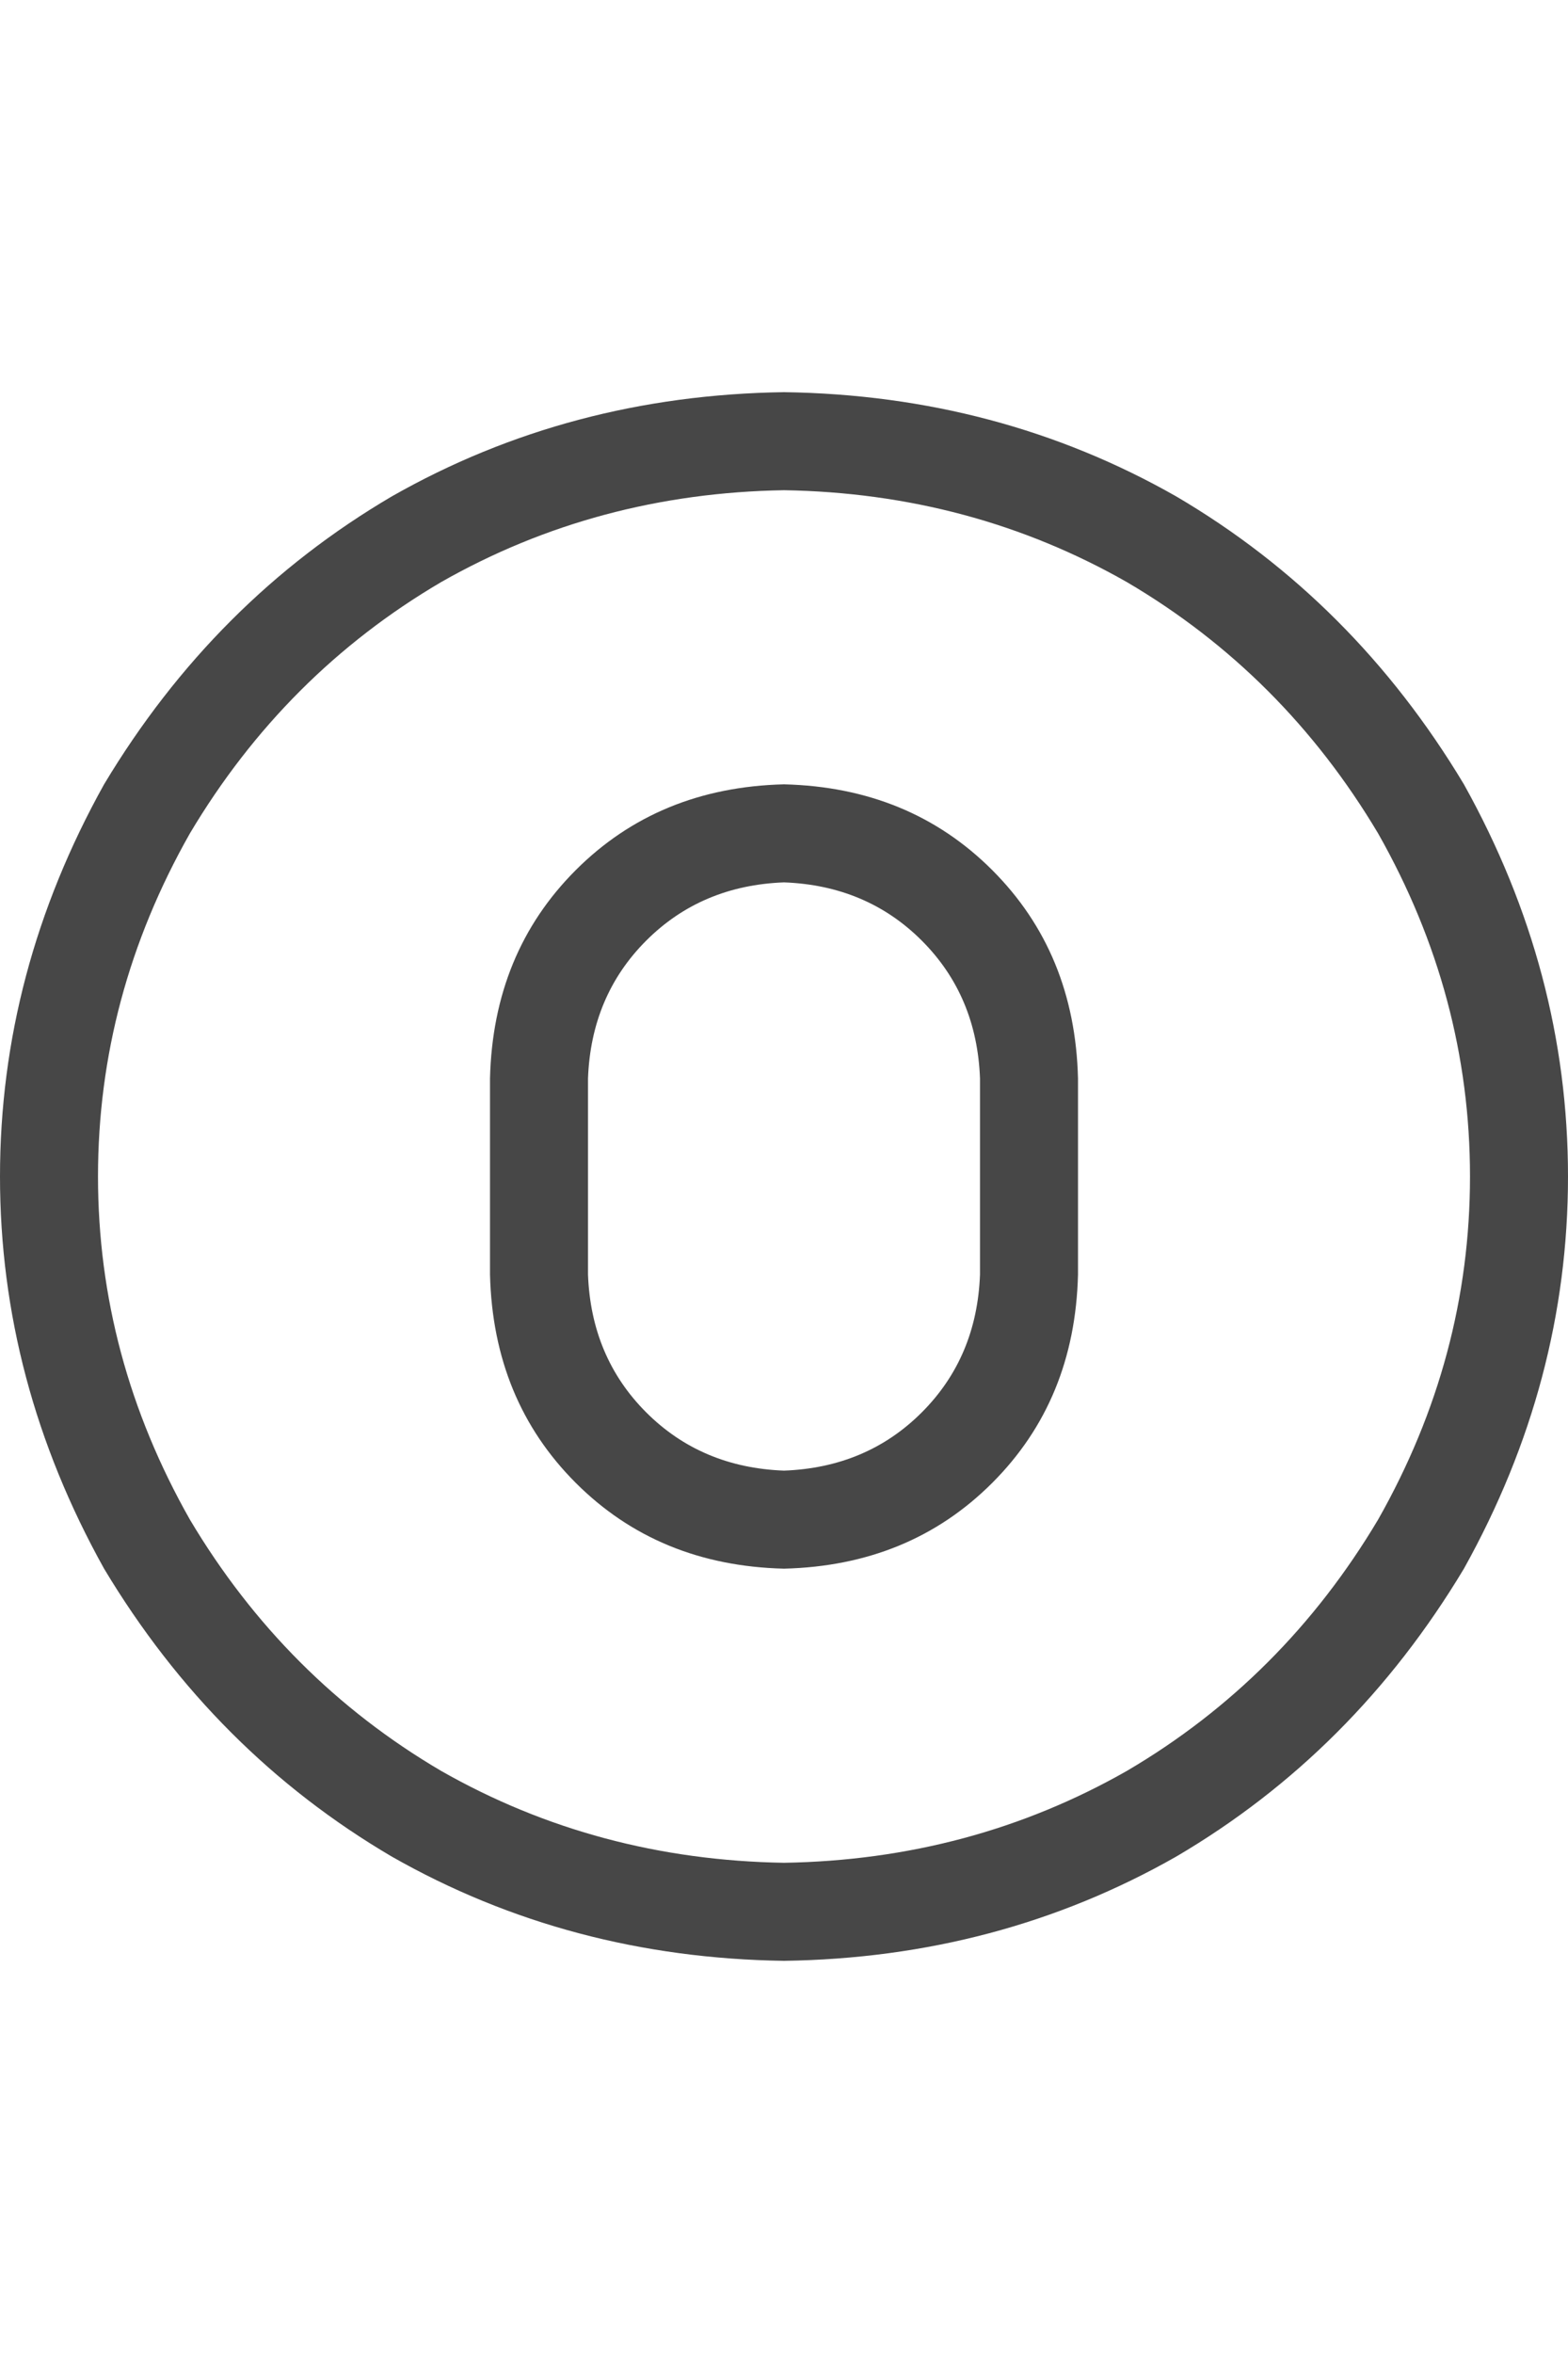 <svg width="16" height="24" viewBox="0 0 16 24" fill="none" xmlns="http://www.w3.org/2000/svg">
<g id="label-paired / md / circle-zero-md / regular" clip-path="url(#clip0_1731_3606)">
<path id="icon" d="M8 5C6.729 5.021 5.562 5.333 4.5 5.938C3.438 6.562 2.583 7.417 1.938 8.5C1.312 9.604 1 10.771 1 12C1 13.229 1.312 14.396 1.938 15.5C2.583 16.583 3.438 17.438 4.5 18.062C5.562 18.667 6.729 18.979 8 19C9.271 18.979 10.438 18.667 11.5 18.062C12.562 17.438 13.417 16.583 14.062 15.5C14.688 14.396 15 13.229 15 12C15 10.771 14.688 9.604 14.062 8.5C13.417 7.417 12.562 6.562 11.5 5.938C10.438 5.333 9.271 5.021 8 5ZM8 20C6.542 19.979 5.208 19.625 4 18.938C2.792 18.229 1.812 17.25 1.062 16C0.354 14.729 0 13.396 0 12C0 10.604 0.354 9.271 1.062 8C1.812 6.75 2.792 5.771 4 5.062C5.208 4.375 6.542 4.021 8 4C9.458 4.021 10.792 4.375 12 5.062C13.208 5.771 14.188 6.75 14.938 8C15.646 9.271 16 10.604 16 12C16 13.396 15.646 14.729 14.938 16C14.188 17.25 13.208 18.229 12 18.938C10.792 19.625 9.458 19.979 8 20ZM8 8C8.854 8.021 9.562 8.312 10.125 8.875C10.688 9.438 10.979 10.146 11 11V13C10.979 13.854 10.688 14.562 10.125 15.125C9.562 15.688 8.854 15.979 8 16C7.146 15.979 6.438 15.688 5.875 15.125C5.312 14.562 5.021 13.854 5 13V11C5.021 10.146 5.312 9.438 5.875 8.875C6.438 8.312 7.146 8.021 8 8ZM6 11V13C6.021 13.562 6.219 14.031 6.594 14.406C6.969 14.781 7.438 14.979 8 15C8.562 14.979 9.031 14.781 9.406 14.406C9.781 14.031 9.979 13.562 10 13V11C9.979 10.438 9.781 9.969 9.406 9.594C9.031 9.219 8.562 9.021 8 9C7.438 9.021 6.969 9.219 6.594 9.594C6.219 9.969 6.021 10.438 6 11Z" fill="black" fill-opacity="0.72"/>
</g>
<defs>
<clipPath id="clip0_1731_3606">
<rect width="16" height="24" fill="white"/>
</clipPath>
</defs>
</svg>
